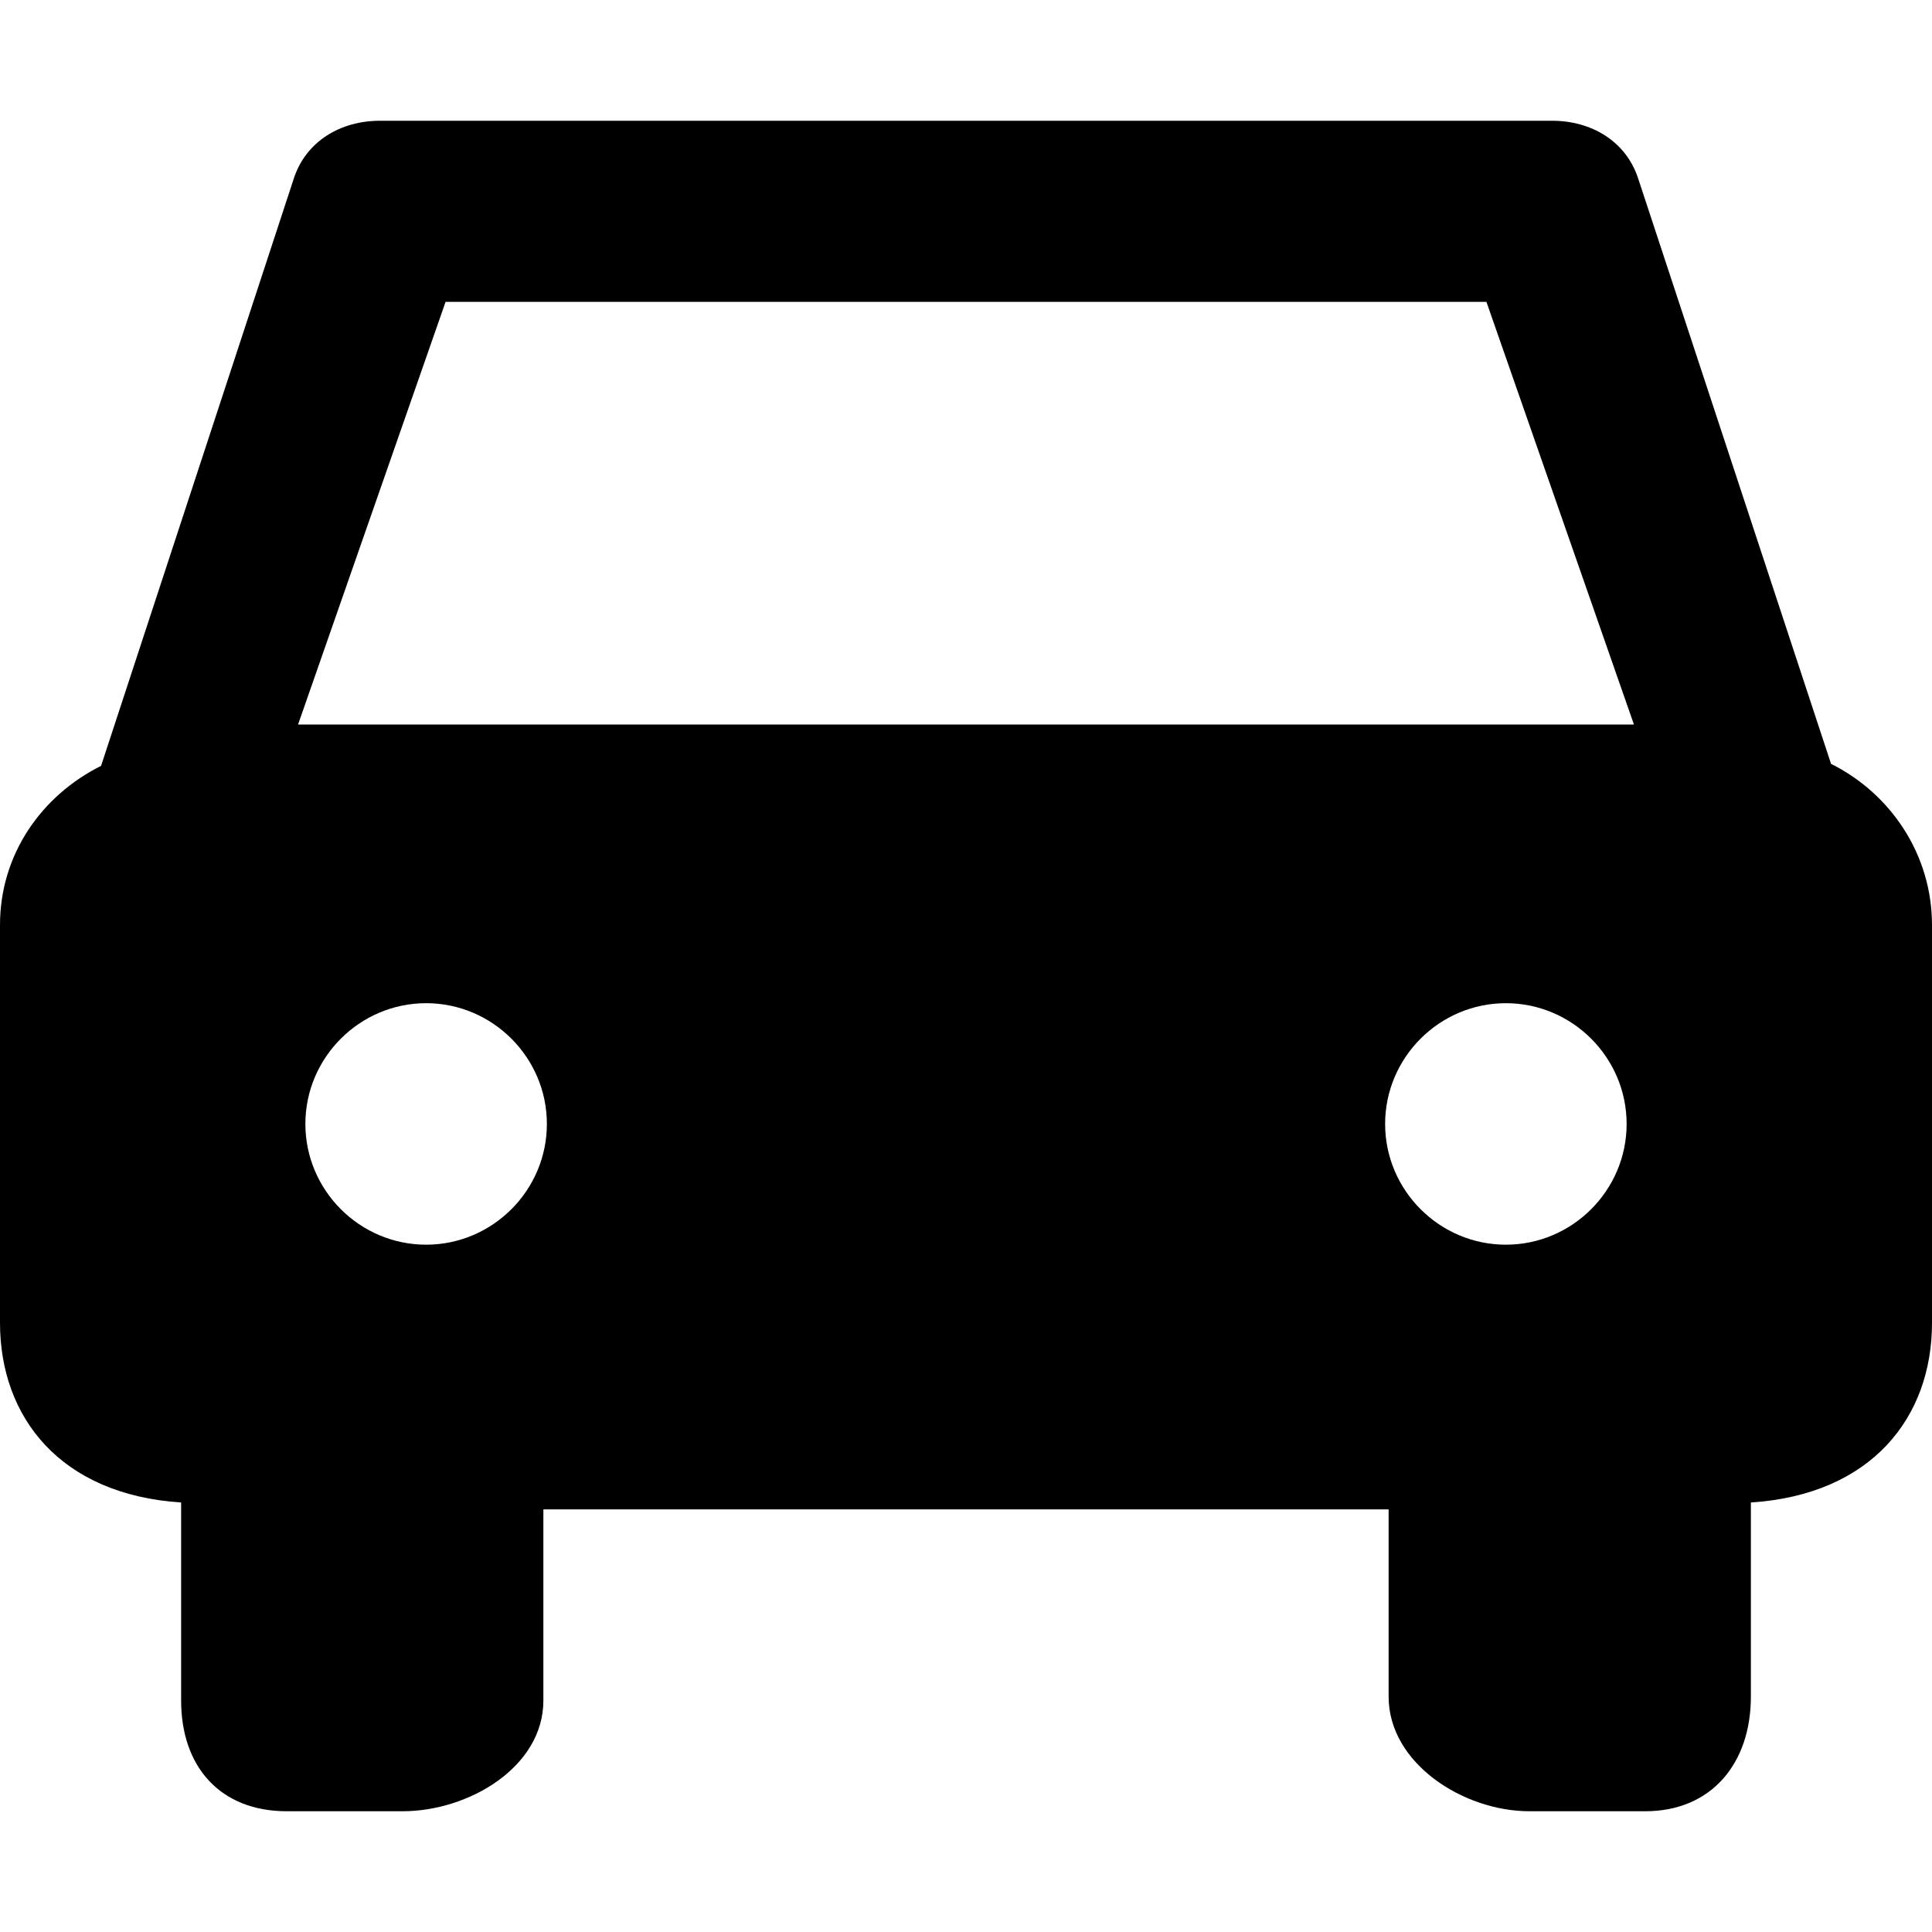 <svg xmlns="http://www.w3.org/2000/svg" viewBox="0 0 32 32"><path d="M30.326 12.646l-3.193-9.69C26.93 2.336 26.356 2 25.707 2H6.293c-.65 0-1.224.338-1.426.955l-3.193 9.73C.688 13.178 0 14.15 0 15.32v6.59c0 1.565 1 2.846 3 2.976v3.28C3 29.266 3.65 30 4.75 30h1.917C7.767 30 9 29.266 9 28.166V25h14v3.103c0 1.1 1.233 1.897 2.333 1.897h1.917c1.1 0 1.75-.797 1.75-1.897v-3.217c2-.13 3-1.41 3-2.975v-6.59c0-1.17-.688-2.18-1.674-2.67zm-23.268 7.97c-1.1 0-2-.9-2-2s.9-2 2-2 2 .9 2 2-.9 2-2 2zm17.884 0c-1.1 0-2-.9-2-2s.9-2 2-2 2 .9 2 2-.9 2-2 2zM4.937 12L7.38 5h17.24l2.443 7H4.937z"/></svg>